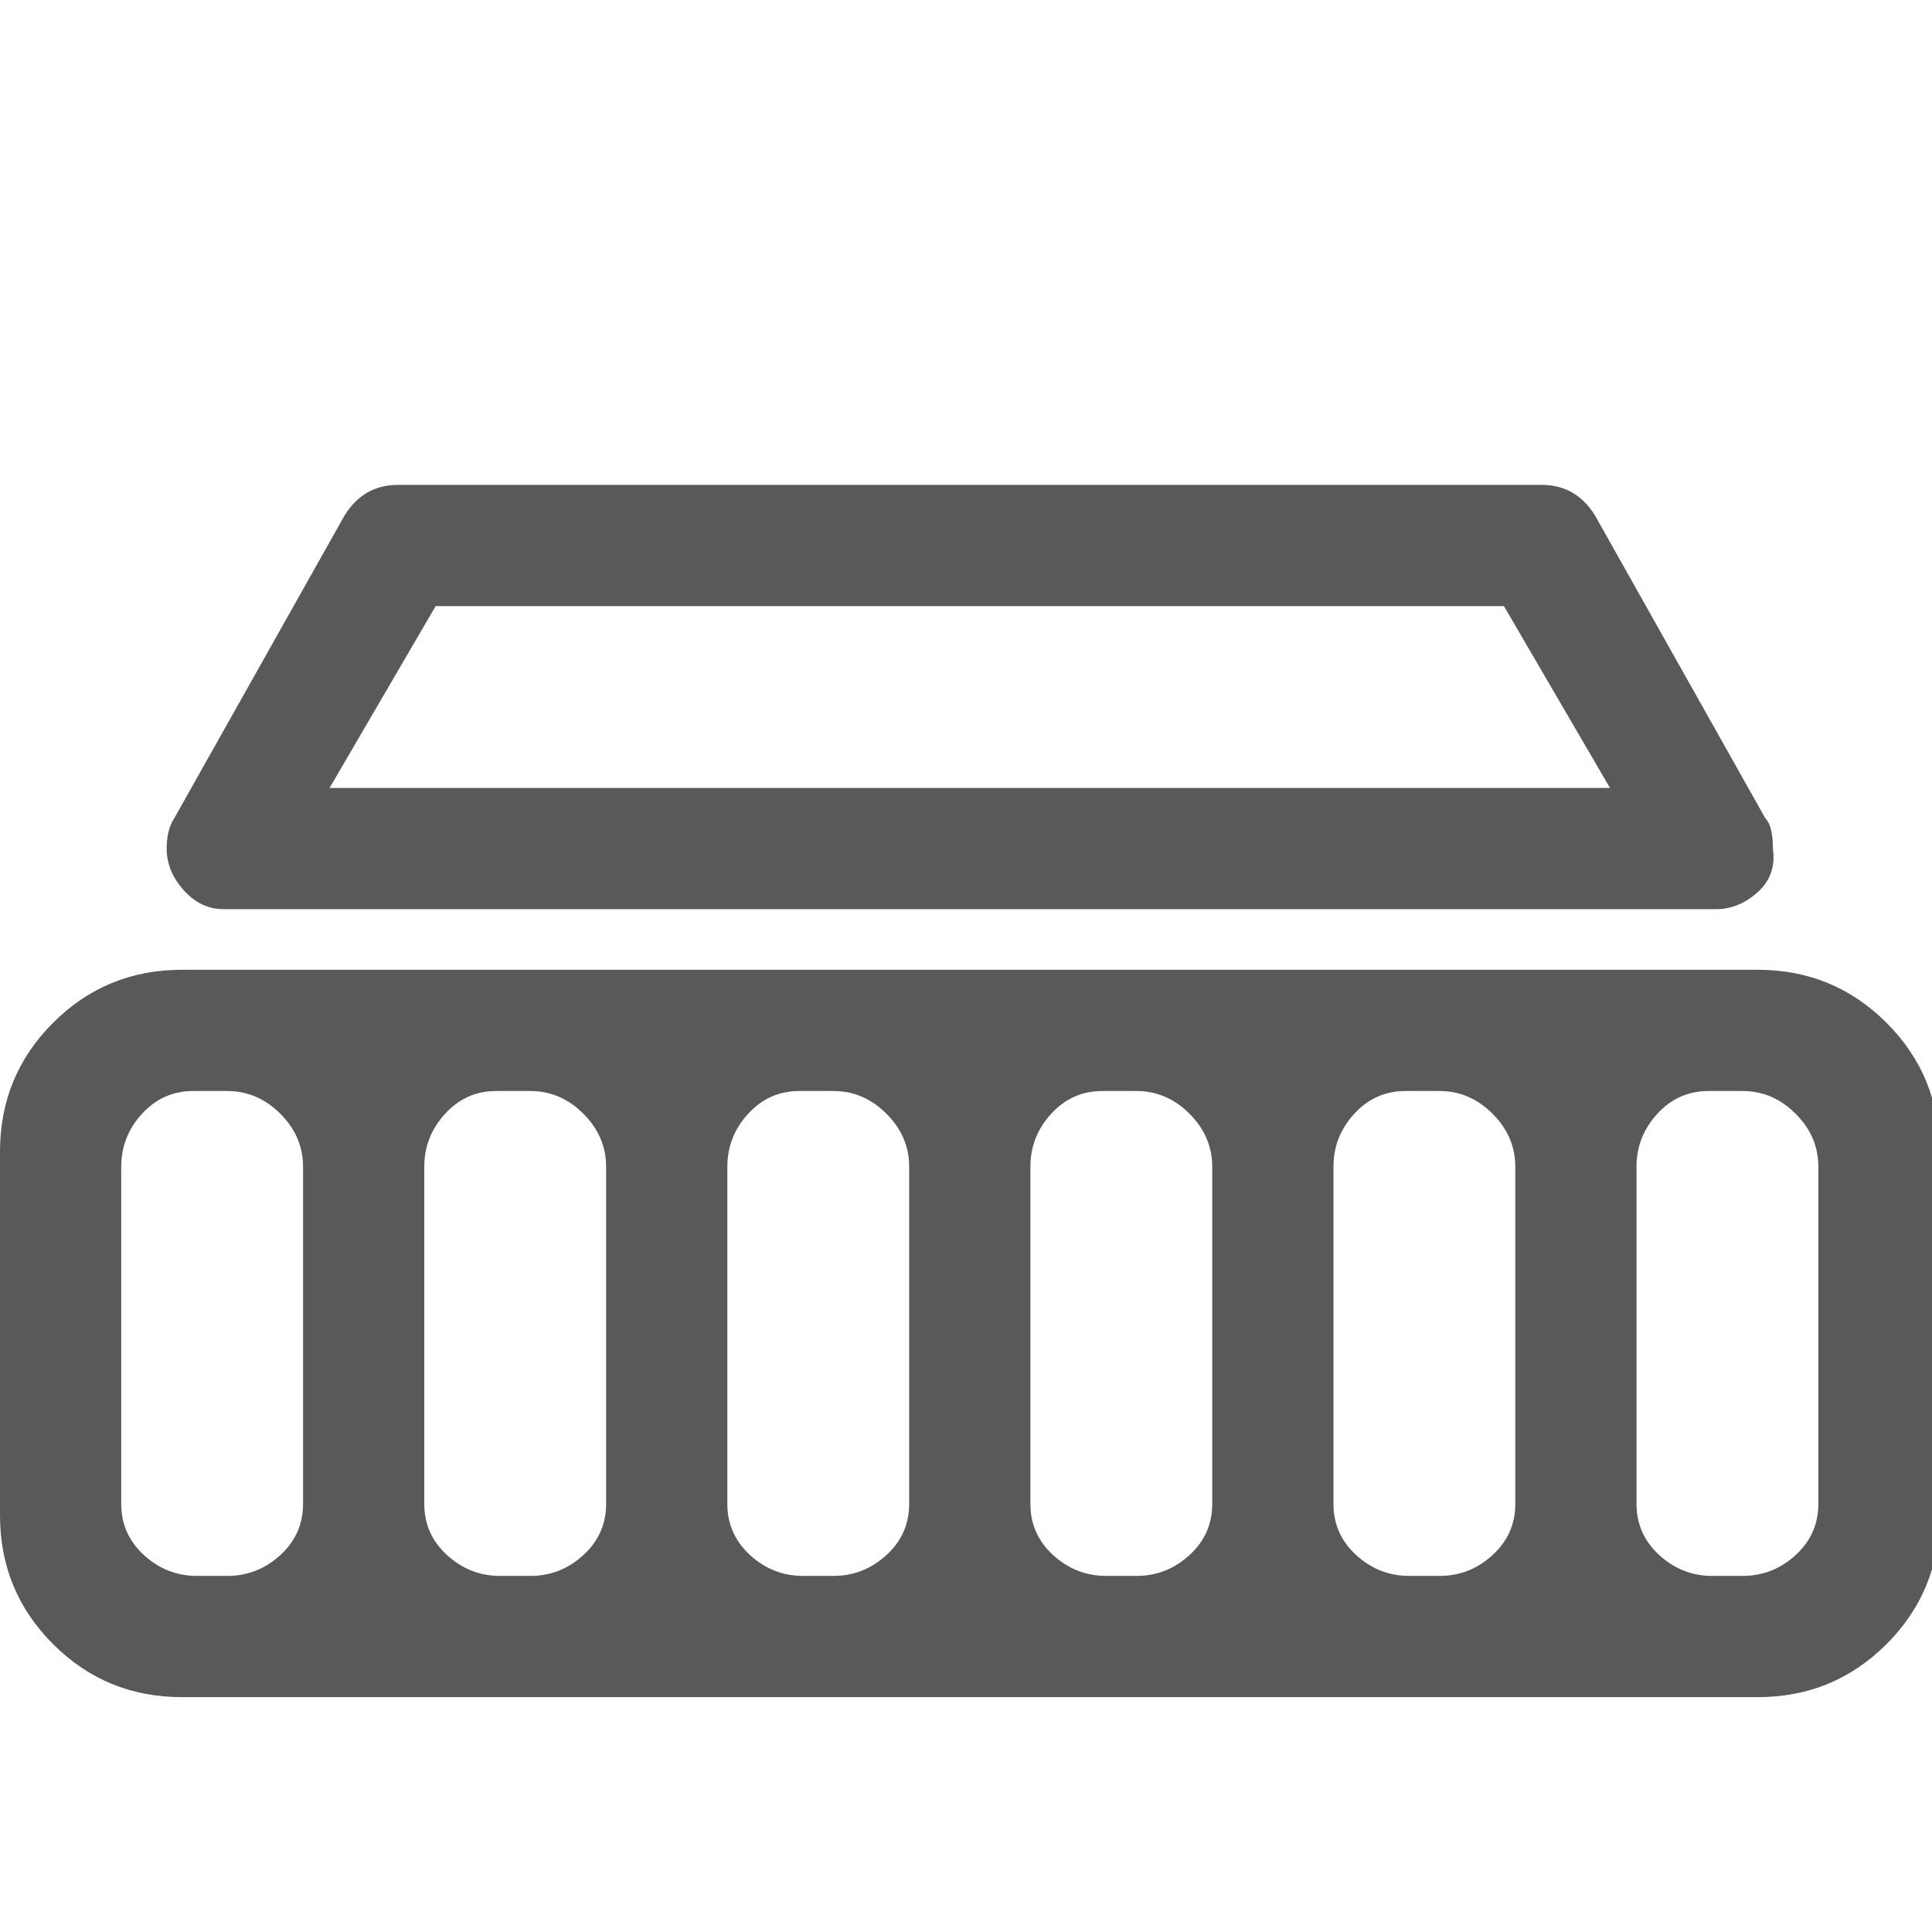 <svg xmlns="http://www.w3.org/2000/svg" version="1.1" xmlns:xlink="http://www.w3.org/1999/xlink" viewBox="0 0 510 510" preserveAspectRatio="xMidYMid">
                    <defs><style>.cls-1{fill:#595959;}</style></defs>
                    <title>hub</title>
                    <g id="Layer_2" data-name="Layer 2"><g id="hub">
                    <path class="cls-1" d="M0 400v-96q0-20 14-34t34-14h416q20 0 34 14t14 34v96q0 20-14 34t-34 14H48q-20 0-34-14T0 400zm44-176q0-5 2-8l45-80q5-8 14-8h302q9 0 14 8l45 80q2 2 2 8 1 7-4 11.5t-11 4.5H59q-6 0-10.5-5T44 224zm381-16l-28-48H115l-28 48h338zm-73 189q0 8 6 13.5t14 5.5h8q8 0 14-5.5t6-13.5v-89q0-8-6-14t-14-6h-9q-8 0-13.5 6t-5.5 14v89zm100 19h8q8 0 14-5.5t6-13.5v-89q0-8-6-14t-14-6h-9q-8 0-13.5 6t-5.5 14v89q0 8 6 13.5t14 5.5zm-320 0h8q8 0 14-5.5t6-13.5v-89q0-8-6-14t-14-6h-9q-8 0-13.5 6t-5.5 14v89q0 8 6 13.5t14 5.5zM32 308v89q0 8 6 13.5t14 5.5h8q8 0 14-5.5t6-13.5v-89q0-8-6-14t-14-6h-9q-8 0-13.5 6T32 308zm160 89q0 8 6 13.5t14 5.5h8q8 0 14-5.5t6-13.5v-89q0-8-6-14t-14-6h-9q-8 0-13.5 6t-5.5 14v89zm80 0q0 8 6 13.5t14 5.5h8q8 0 14-5.5t6-13.5v-89q0-8-6-14t-14-6h-9q-8 0-13.5 6t-5.5 14v89z"></path>
                    </g></g>
                    </svg>